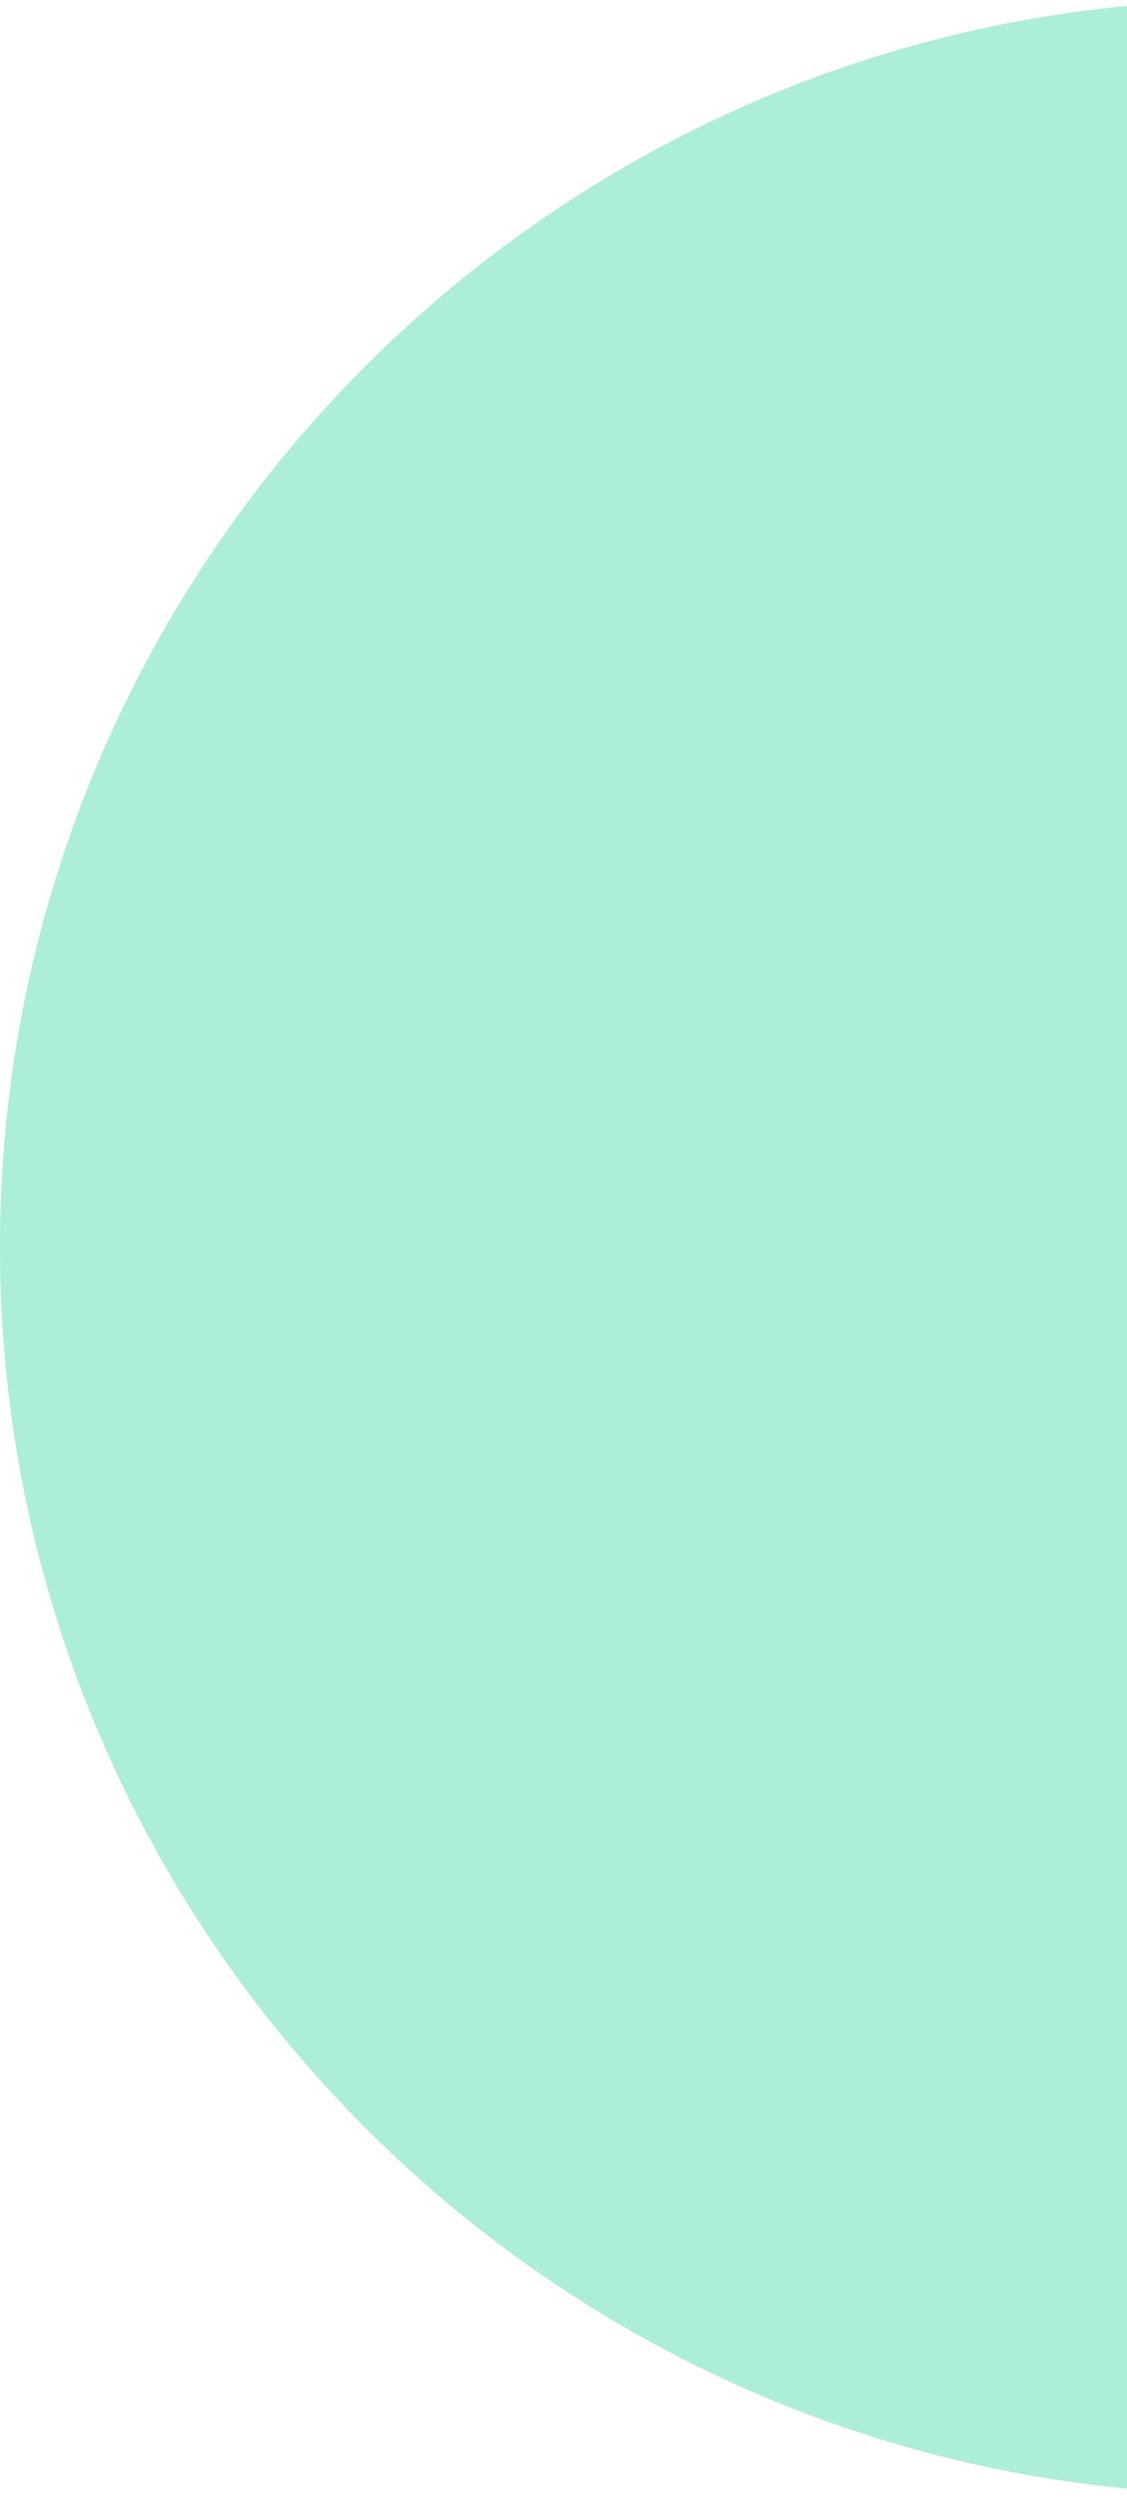 <svg width="101" height="224" viewBox="0 0 101 224" fill="none" xmlns="http://www.w3.org/2000/svg">
<g clip-path="url(#clip0_4211_8776)">
<path d="M111.39 0.02C49.94 0.21 0 50.27 0 111.77C0 173.27 50.13 223.51 111.75 223.51C113.41 223.51 114.75 222.17 114.75 220.51V3C114.75 1.34 113.41 0 111.75 0C111.63 0 111.51 0 111.4 0.02H111.39Z" fill="#ACEED6"/>
</g>
<defs>
<clipPath id="clip0_4211_8776">
<rect width="114.75" height="223.51" fill="white"/>
</clipPath>
</defs>
</svg>
